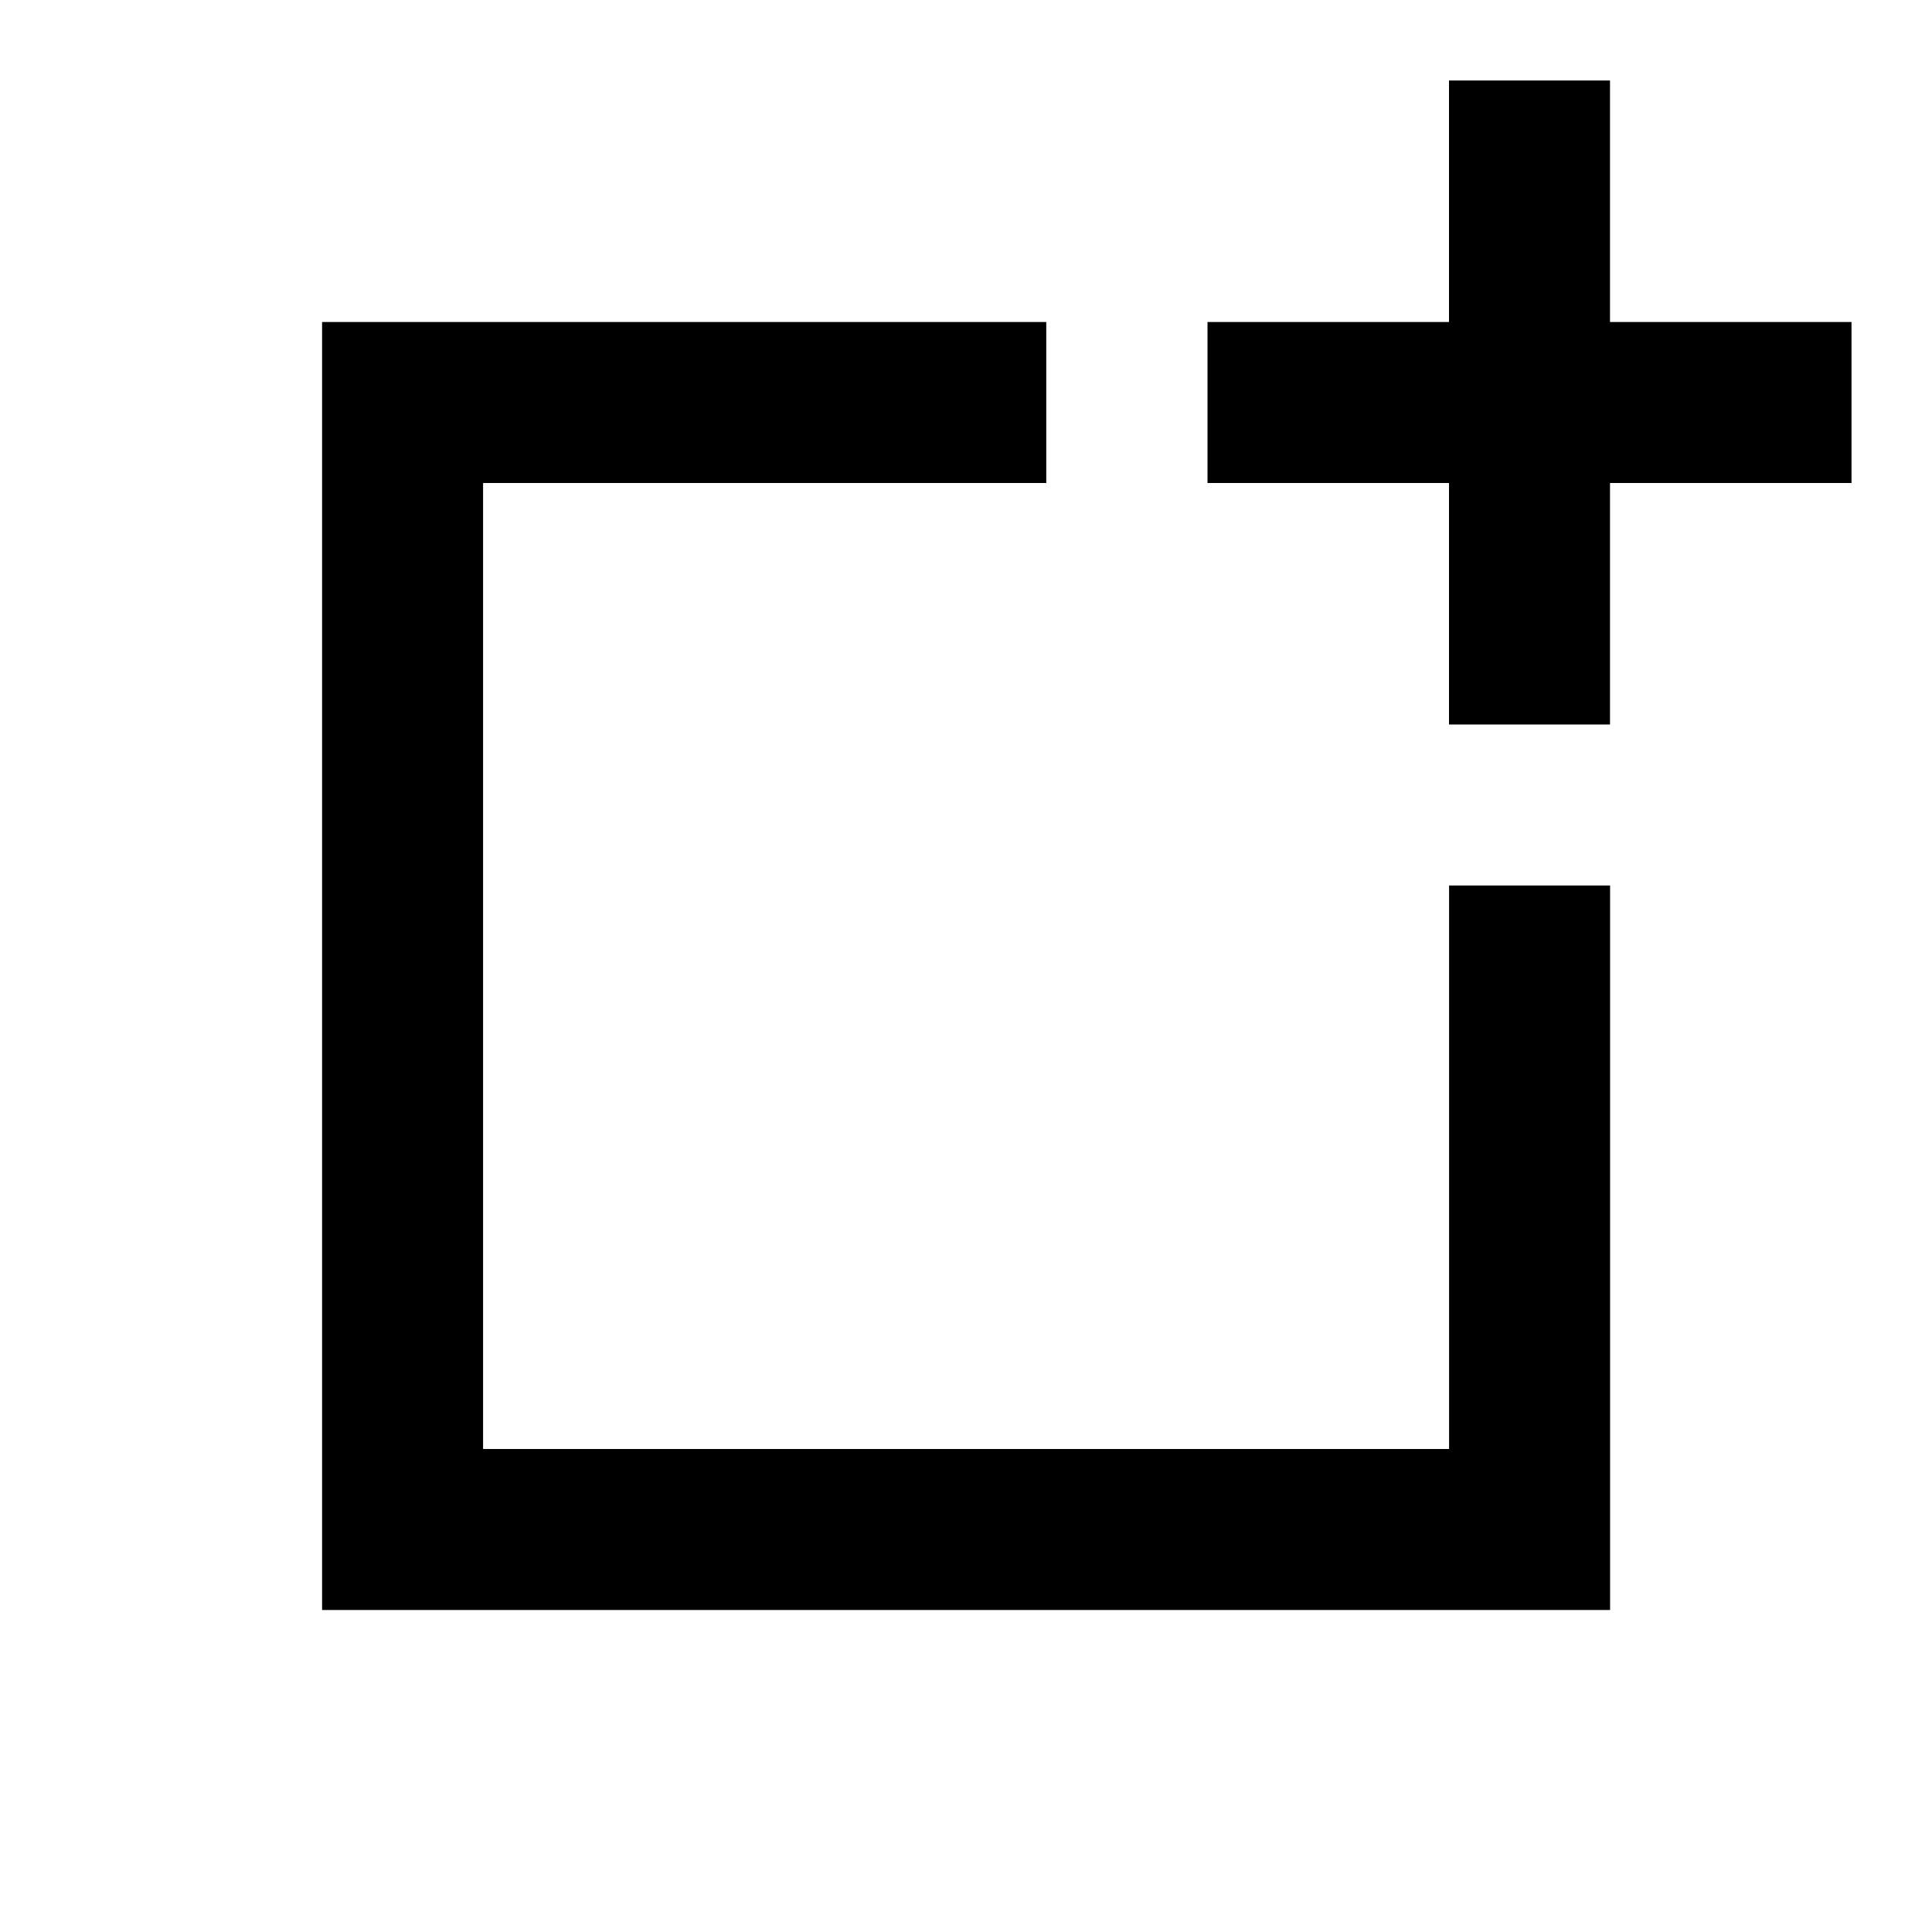 <svg viewBox="0 0 24 24" focusable="false" width="24" height="24" aria-hidden="true" class="svg-icon" xmlns="http://www.w3.org/2000/svg"><path fill-rule="evenodd" clip-rule="evenodd" d="M18 4V1h2v3h3v2h-3v3h-2V6h-3V4h3zM4.001 20V4h8.996v2H6.001v12h12v-7h2v9h-16z"></path></svg>
